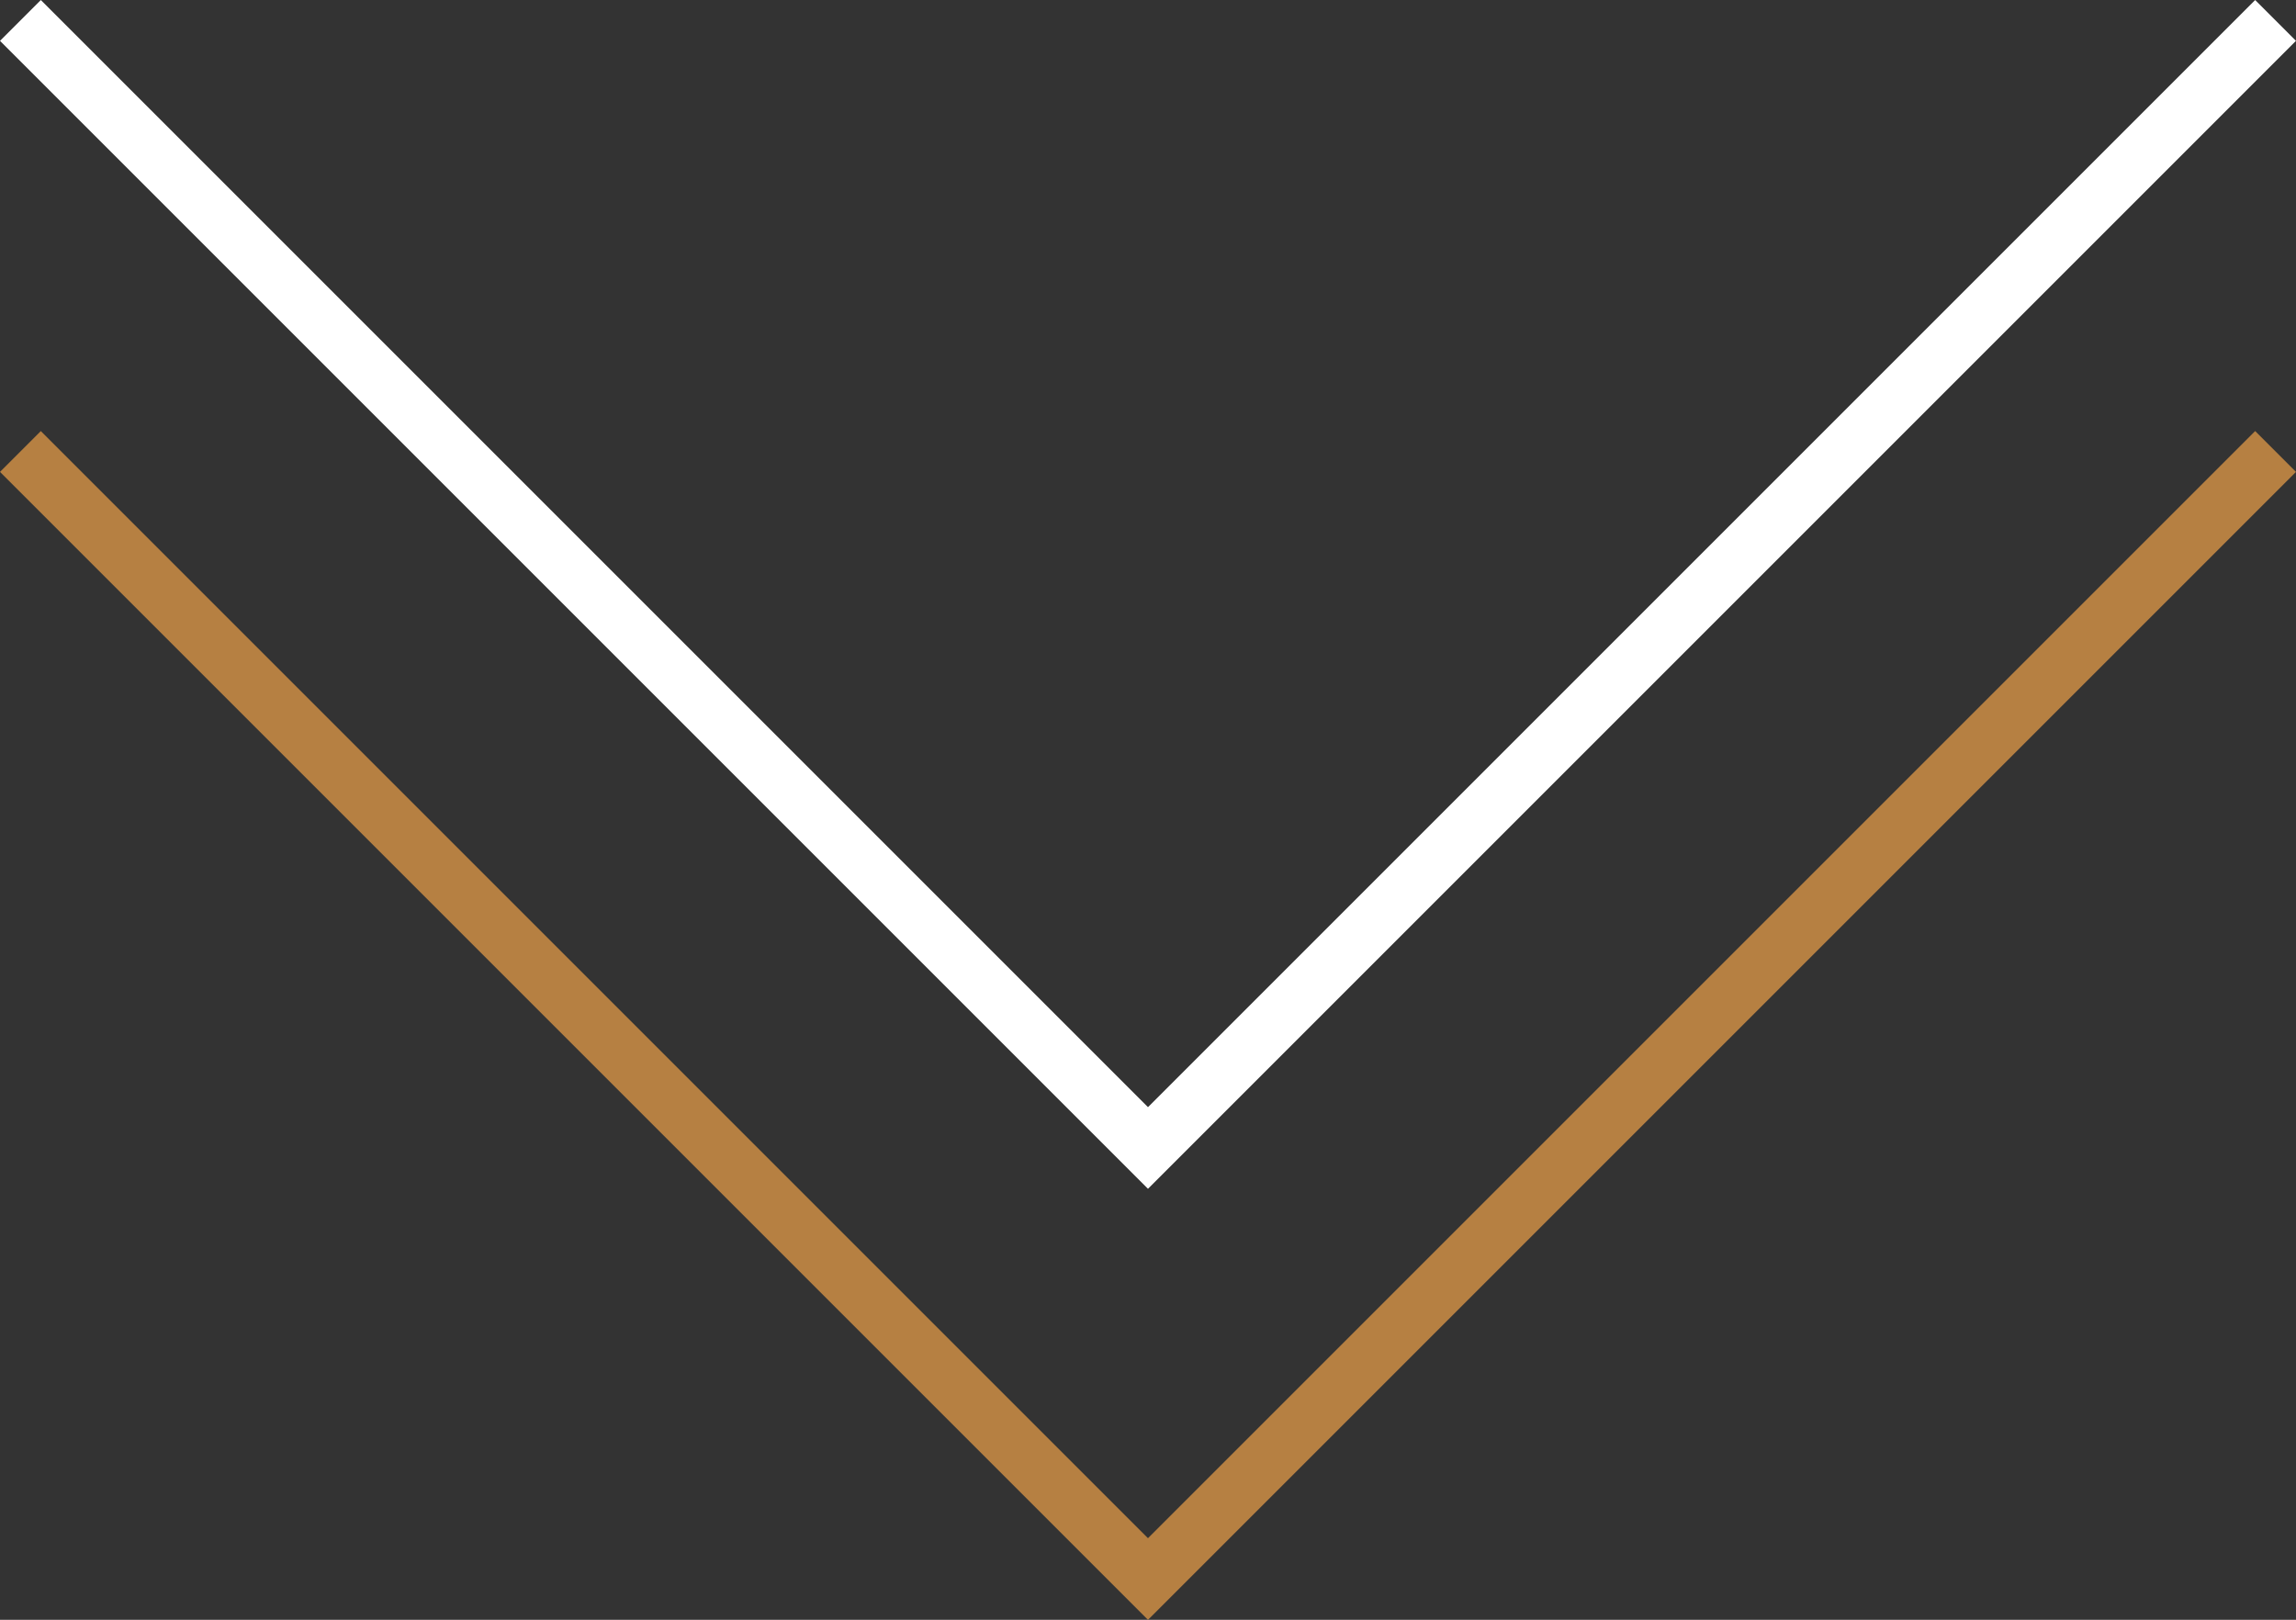 <svg xmlns="http://www.w3.org/2000/svg" width="79.545" height="56.121" viewBox="0 0 79.545 56.121">
  <rect x="0" y="0" width="79.545" height="56.121" fill="#333333" stroke="none"/>
  <g id="Group_208" data-name="Group 208" transform="translate(-1099.753 -764.566)">
    <path id="Path_436" data-name="Path 436" d="M1770.46,6639.208l39.065,39.065,39.065-39.065" transform="translate(-670 -5859)" fill="none" stroke="#b68042" stroke-width="2"/>
    <path id="Path_437" data-name="Path 437" d="M1770.46,6639.208l39.065,39.065,39.065-39.065" transform="translate(-670 -5873.934)" fill="none" stroke="#fff" stroke-width="2"/>
  </g>
</svg>
